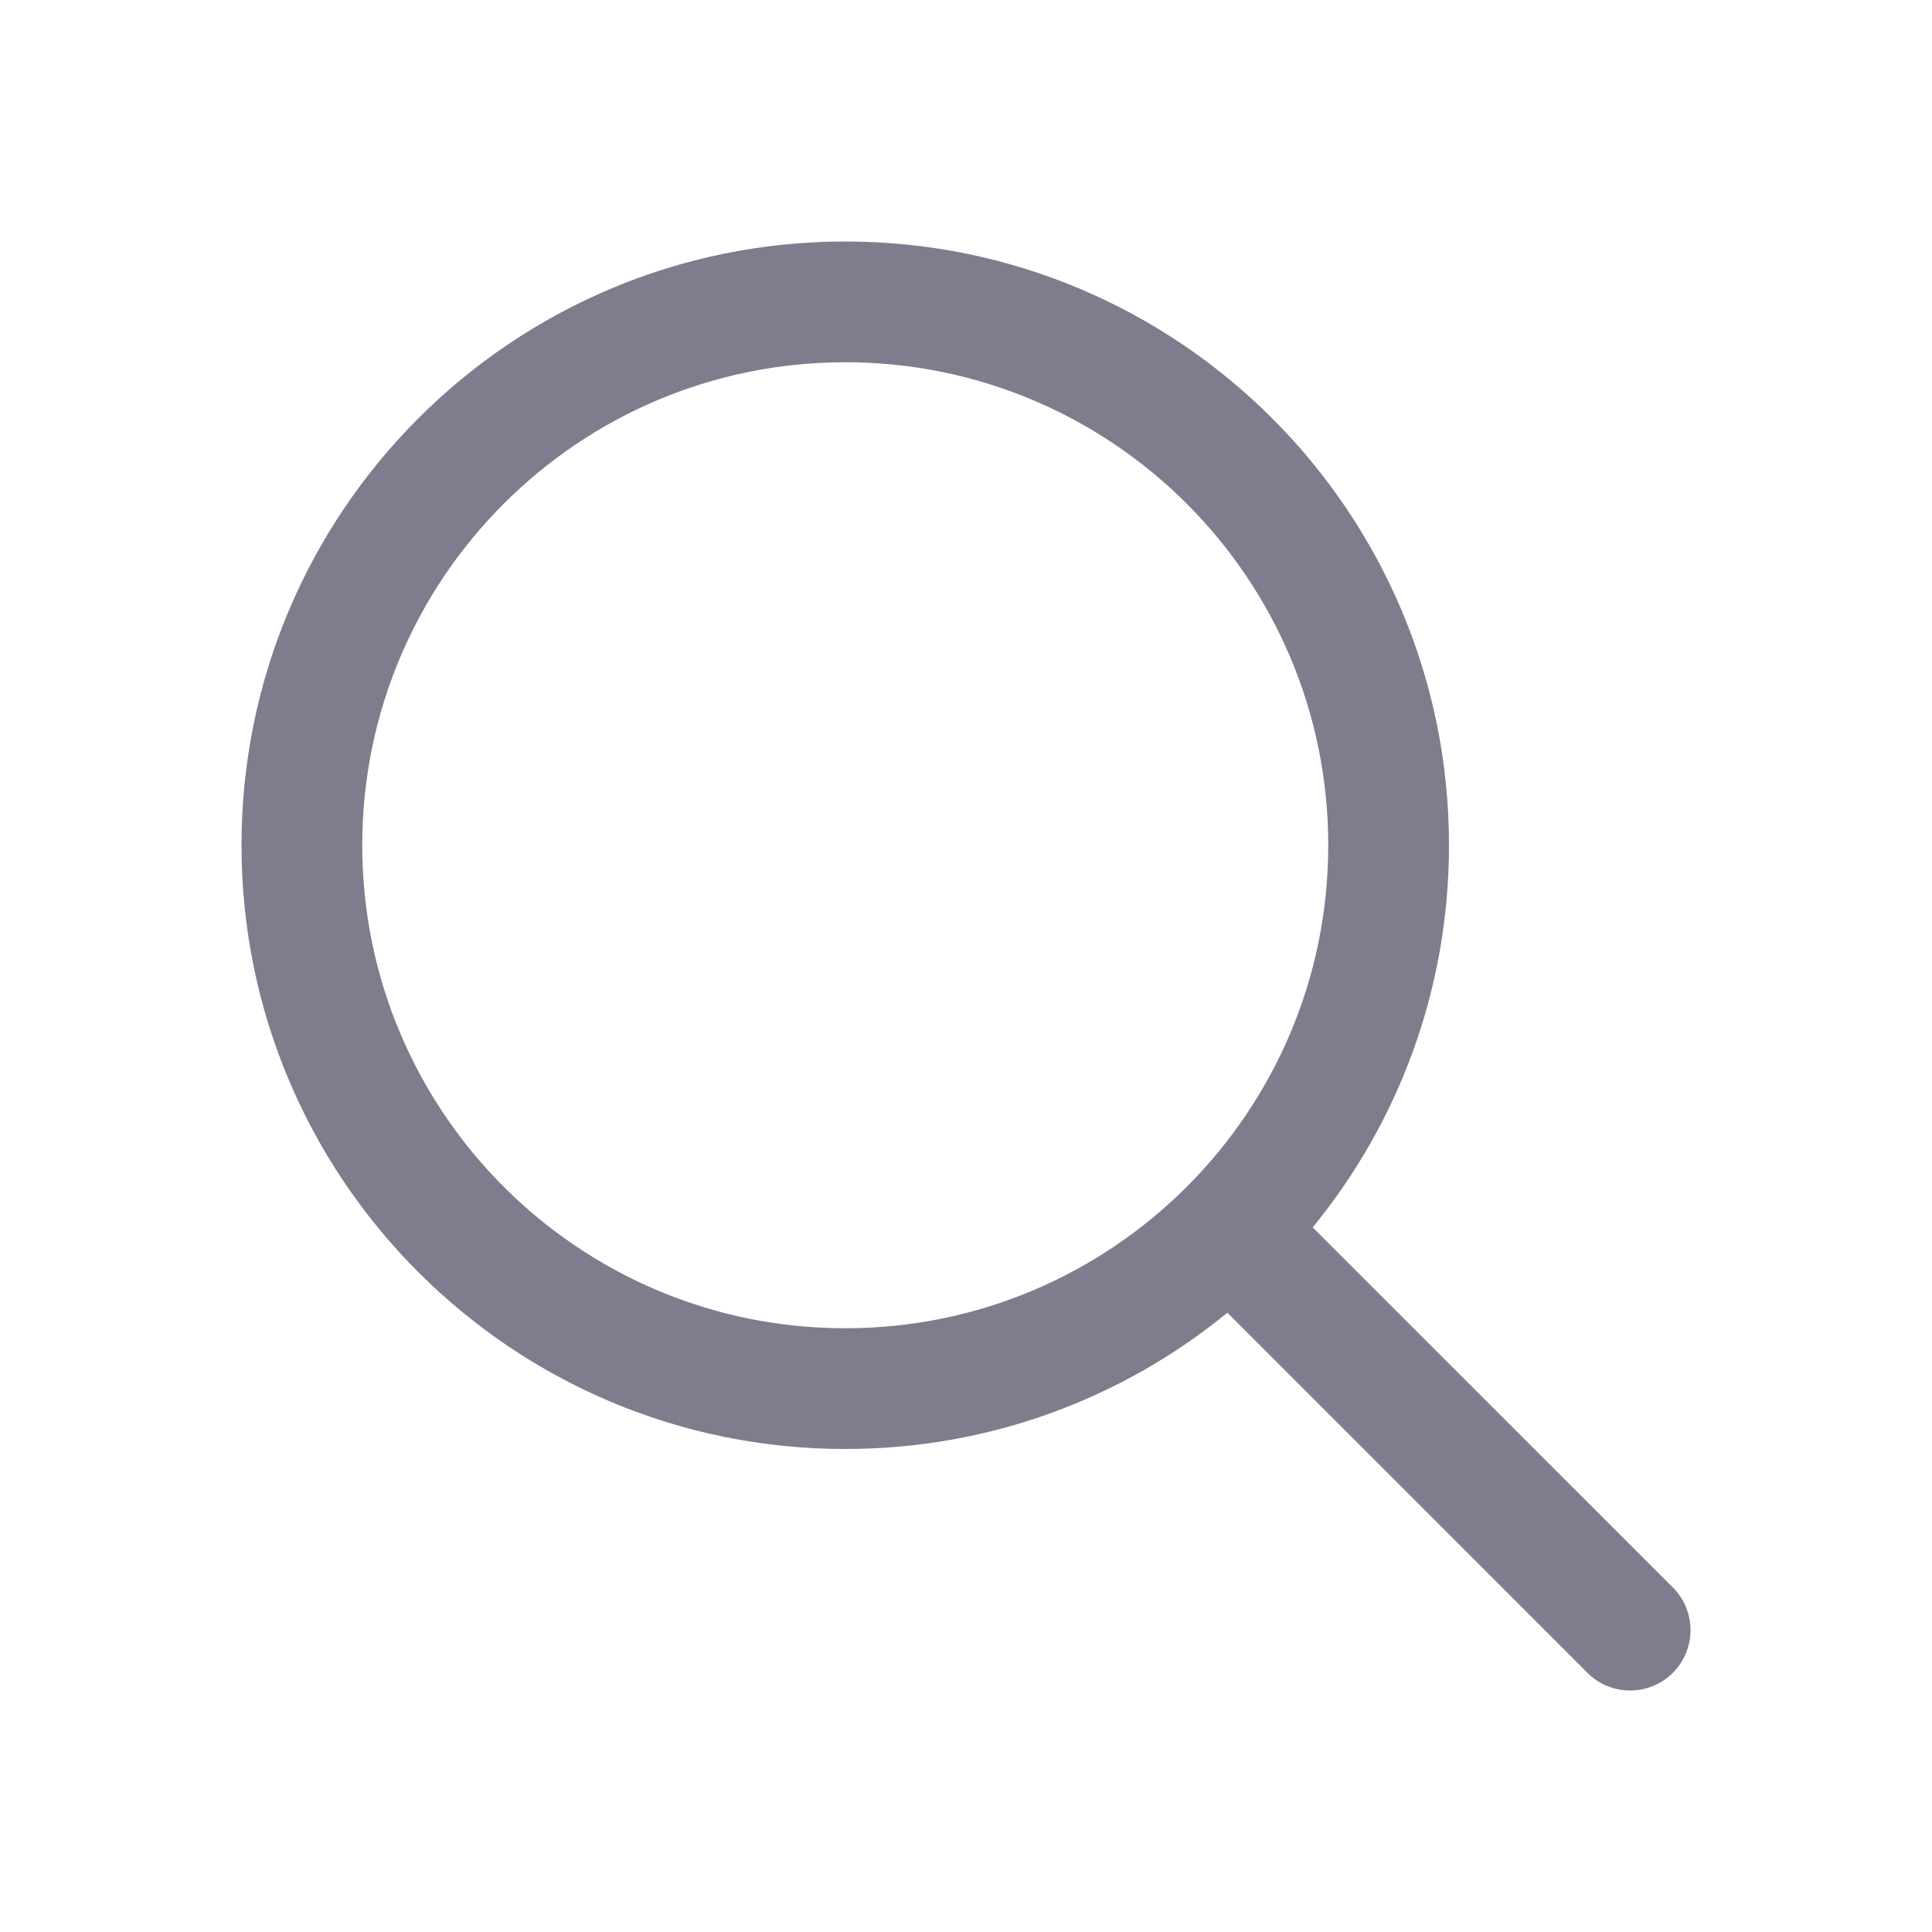 <svg width="20" height="20" viewBox="0 0 20 20" fill="none" xmlns="http://www.w3.org/2000/svg">
<path fill-rule="evenodd" clip-rule="evenodd" d="M8.75 3.75C5.989 3.75 3.75 5.989 3.75 8.75C3.75 11.511 5.989 13.75 8.75 13.75C11.511 13.75 13.75 11.511 13.75 8.75C13.75 5.989 11.511 3.75 8.75 3.75ZM2.5 8.75C2.5 5.298 5.298 2.5 8.75 2.5C12.202 2.5 15 5.298 15 8.75C15 10.251 14.471 11.628 13.589 12.706L17.317 16.433C17.561 16.677 17.561 17.073 17.317 17.317C17.073 17.561 16.677 17.561 16.433 17.317L12.706 13.589C11.628 14.471 10.251 15 8.75 15C5.298 15 2.5 12.202 2.5 8.75Z" fill="#817B8E"/>
</svg>
